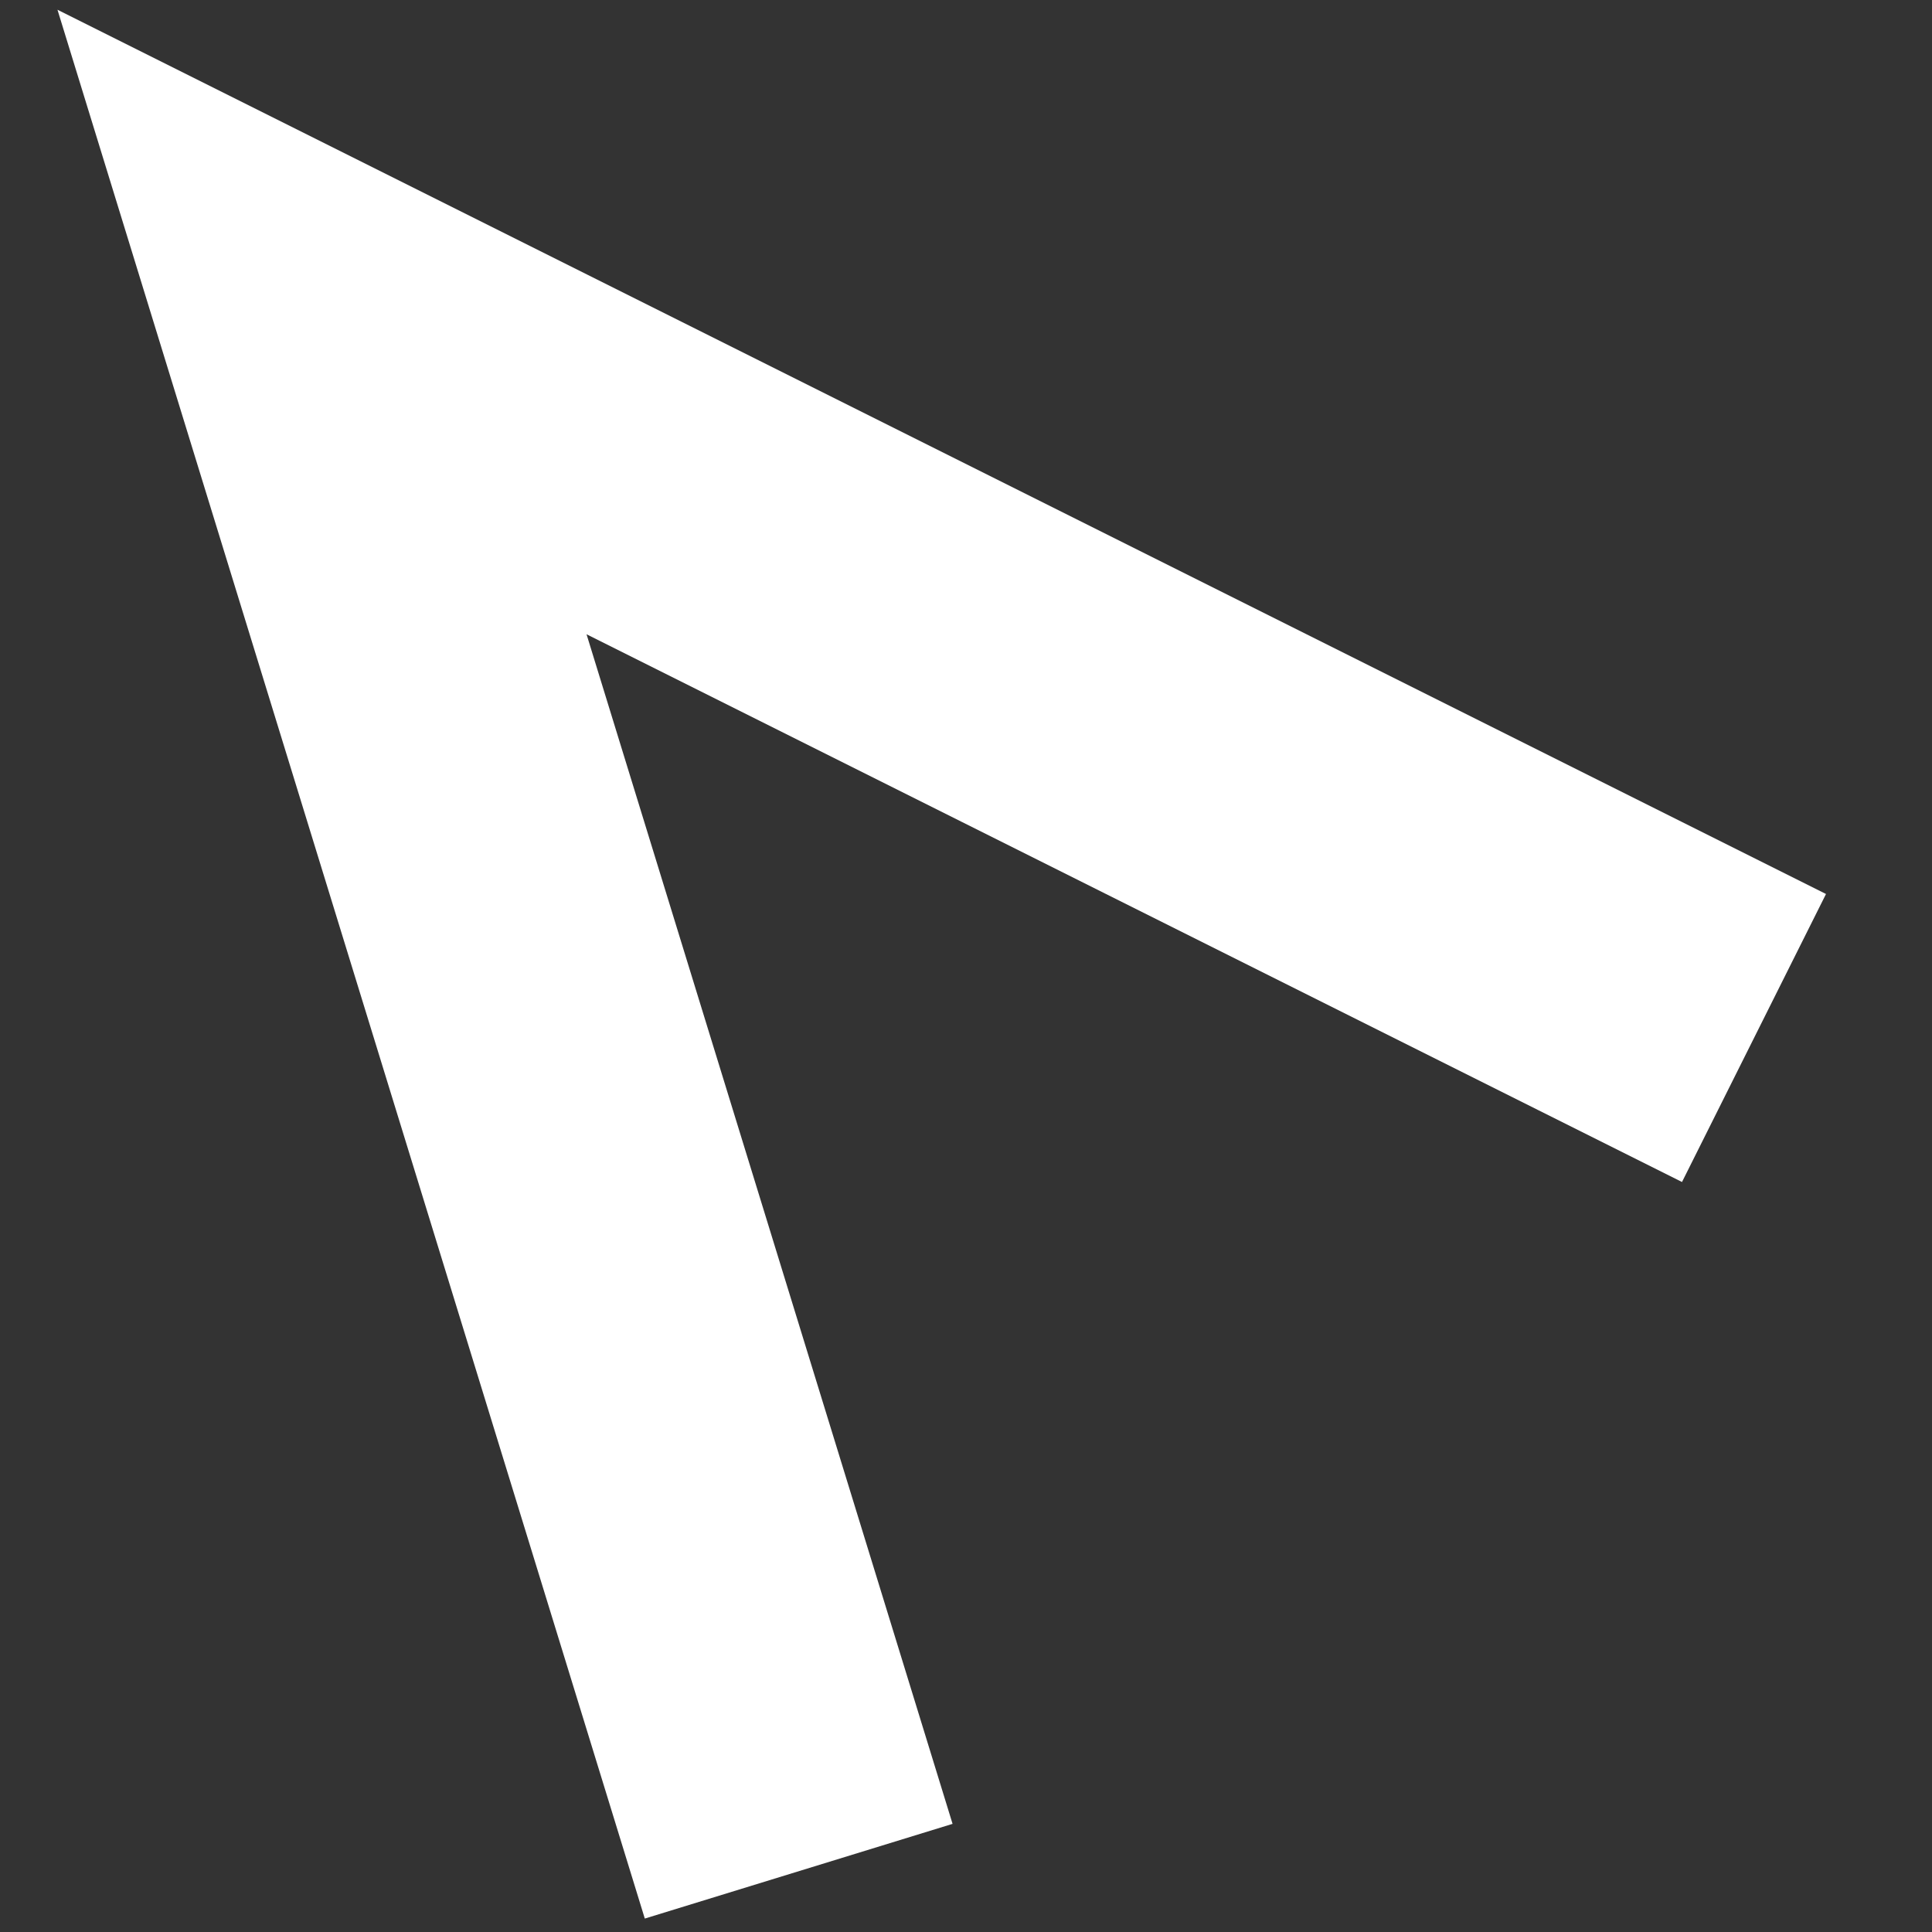 <svg width="18" height="18" viewBox="0 0 18 18" fill="none" xmlns="http://www.w3.org/2000/svg">
<rect x="0" y="0" width="18" height="18" fill="#333333" stroke="none"/>
<path d="M7 16L3 3L15 9" stroke="white" stroke-width="3" stroke-linecap="square"/>
</svg>

